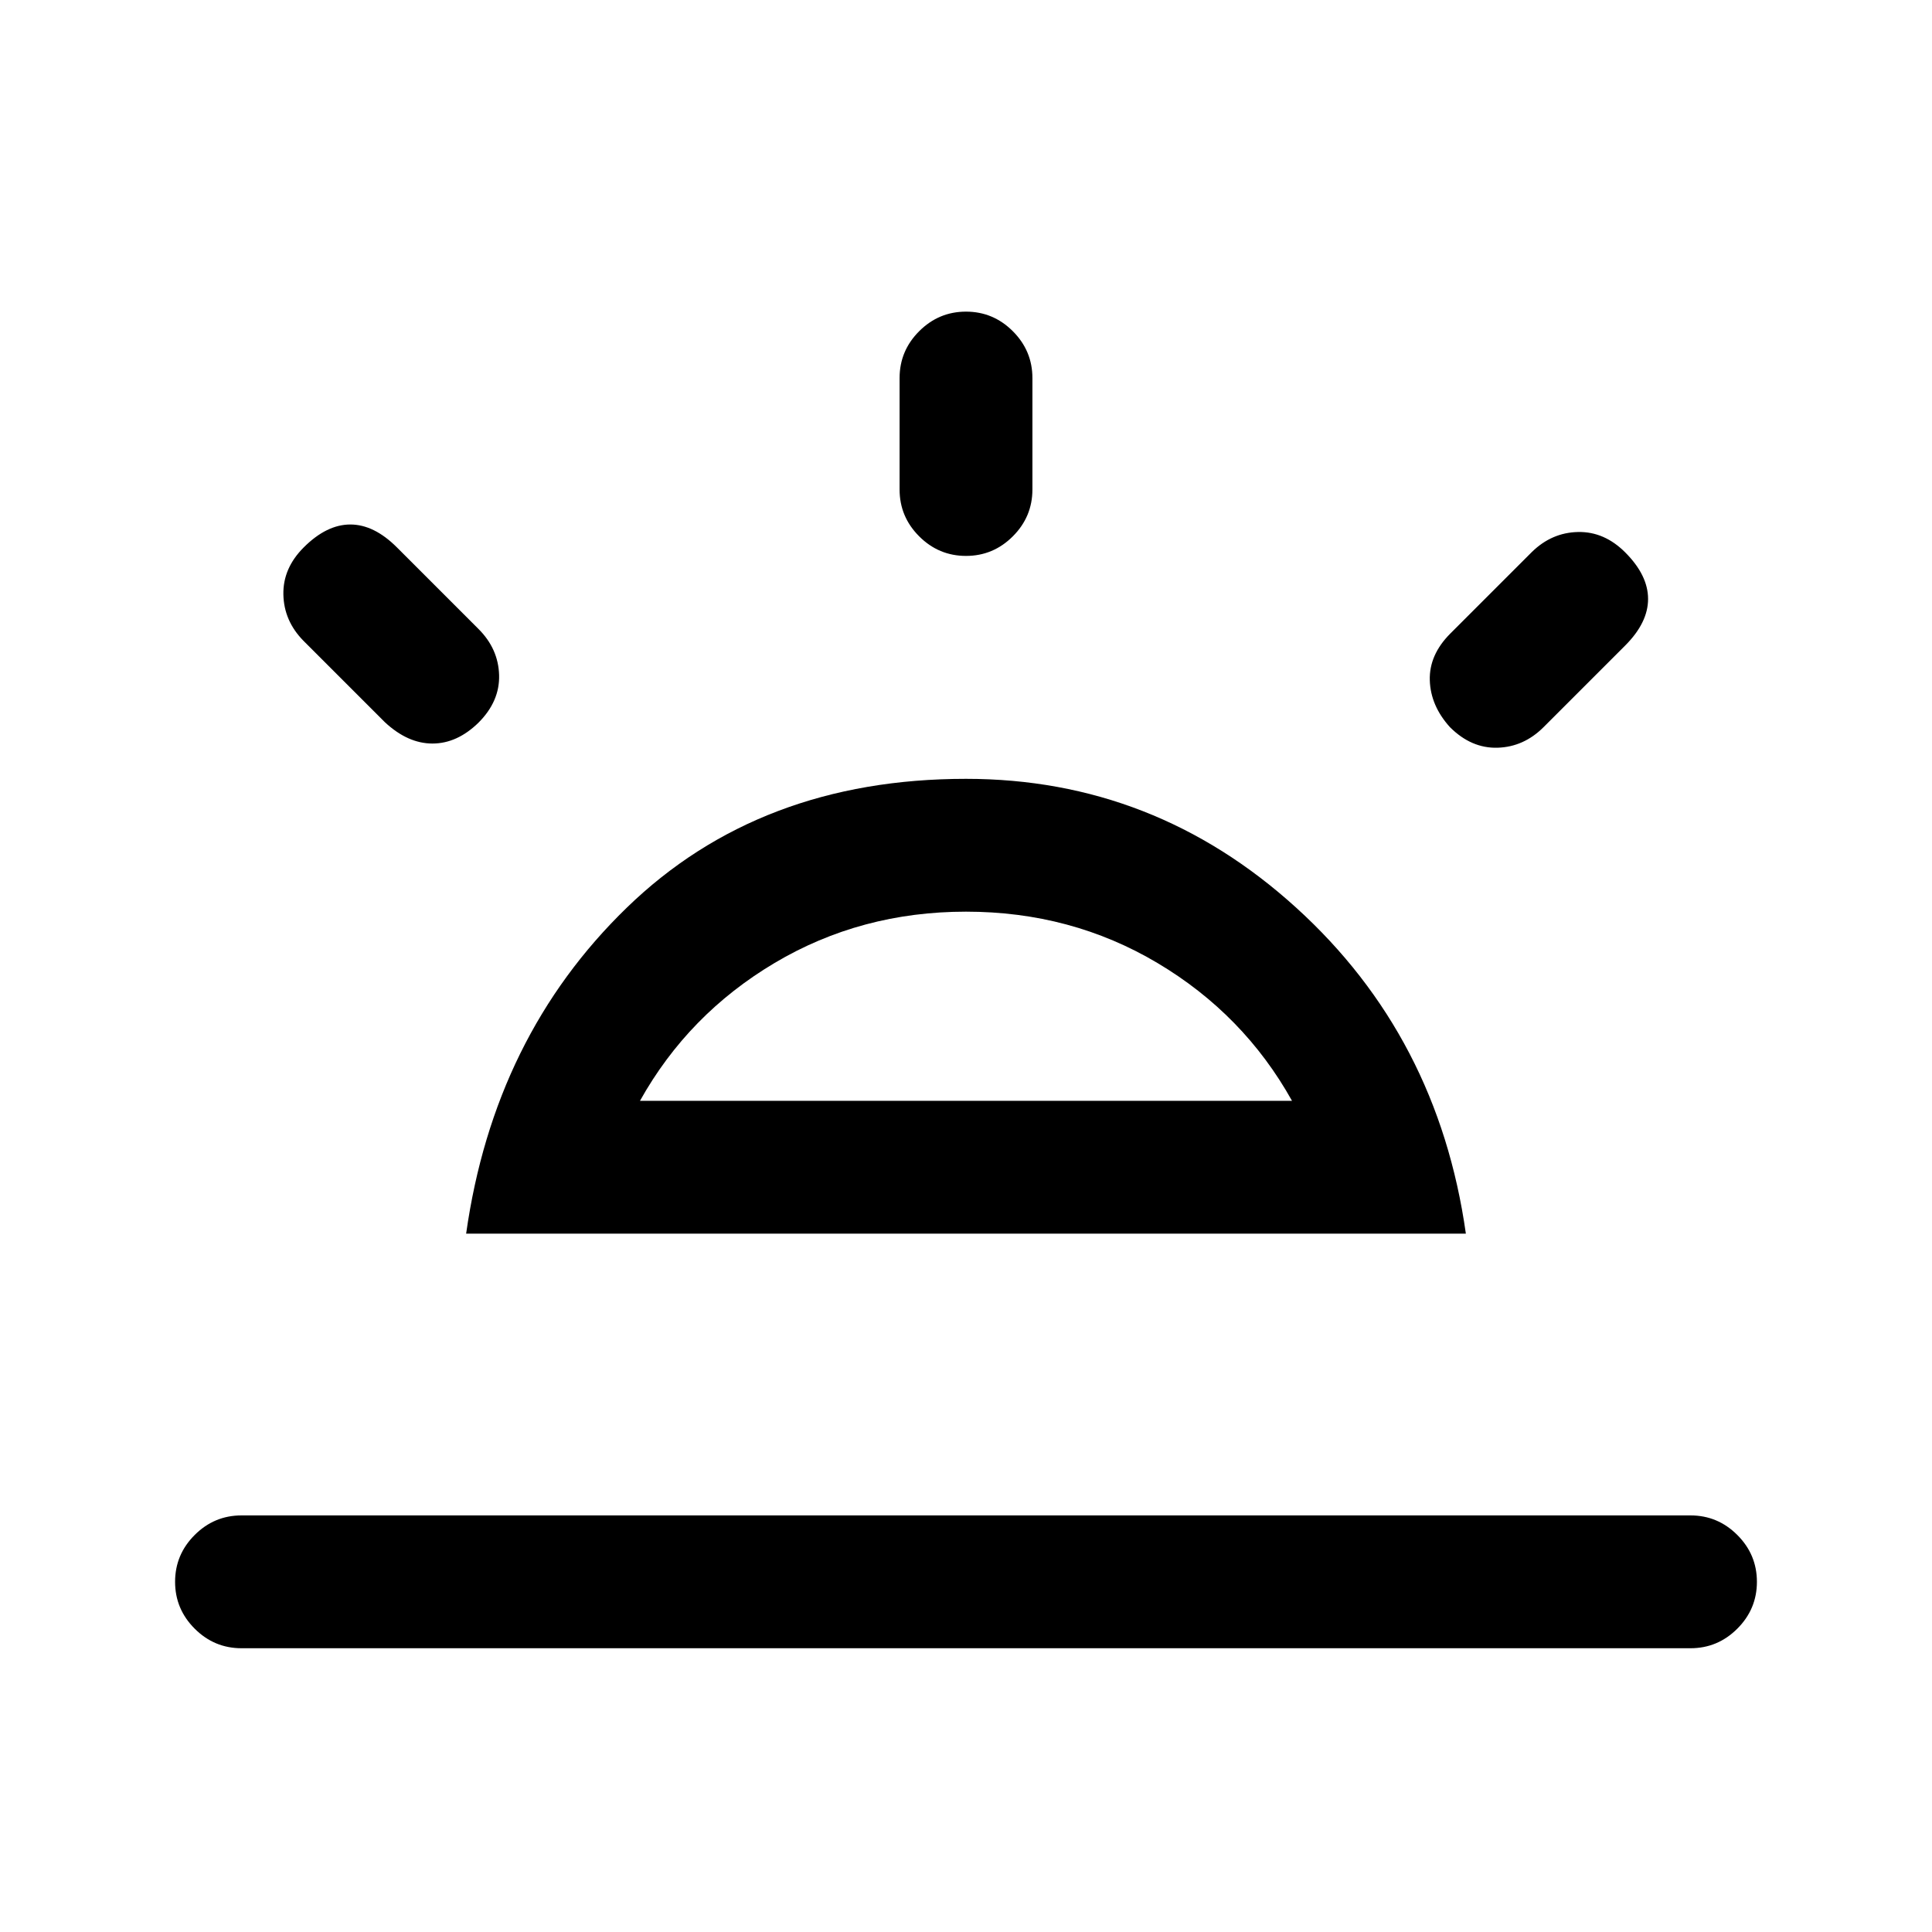 <svg xmlns="http://www.w3.org/2000/svg" height="24" viewBox="0 -960 960 960" width="24"><path d="M807.54-685.54q11.38 11.39 11.38 23.16 0 11.76-11.38 23.15L767-598.69q-9.85 9.84-22.88 10.23-13.04.38-23.66-10.23-9.61-10.62-10-23.27-.38-12.66 10.23-23.27l40.54-40.54q9.85-9.61 22.89-9.88 13.03-.27 23.42 10.11ZM120-141q-13.54 0-23.27-9.73T87-174q0-13.54 9.73-23.27T120-207h720q13.54 0 23.27 9.73T873-174q0 13.54-9.73 23.27T840-141H120Zm360-664.15q13.54 0 23.27 9.73t9.73 23.27v55.38q0 13.54-9.73 23.27T480-683.77q-13.54 0-23.27-9.73T447-716.77v-55.38q0-13.54 9.73-23.27t23.27-9.73ZM150.92-688q11.39-11.38 23.16-11.38T197.23-688l40.54 40.54q9.85 9.84 10.23 22.88.38 13.04-10.23 23.66-10.62 10.38-22.89 10.38-12.26 0-23.65-10.61l-40.54-40.54q-9.61-9.85-9.88-22.89-.27-13.04 10.11-23.42ZM318-413h324q-24-43-66.88-68.5Q532.23-507 480-507q-52.23 0-95.12 25.5Q342-456 318-413Zm-86.38 66q13.84-98 79.84-162T480-573q93.54 0 164.04 64 70.5 64 84.34 162H231.62ZM480-413Z"/></svg>